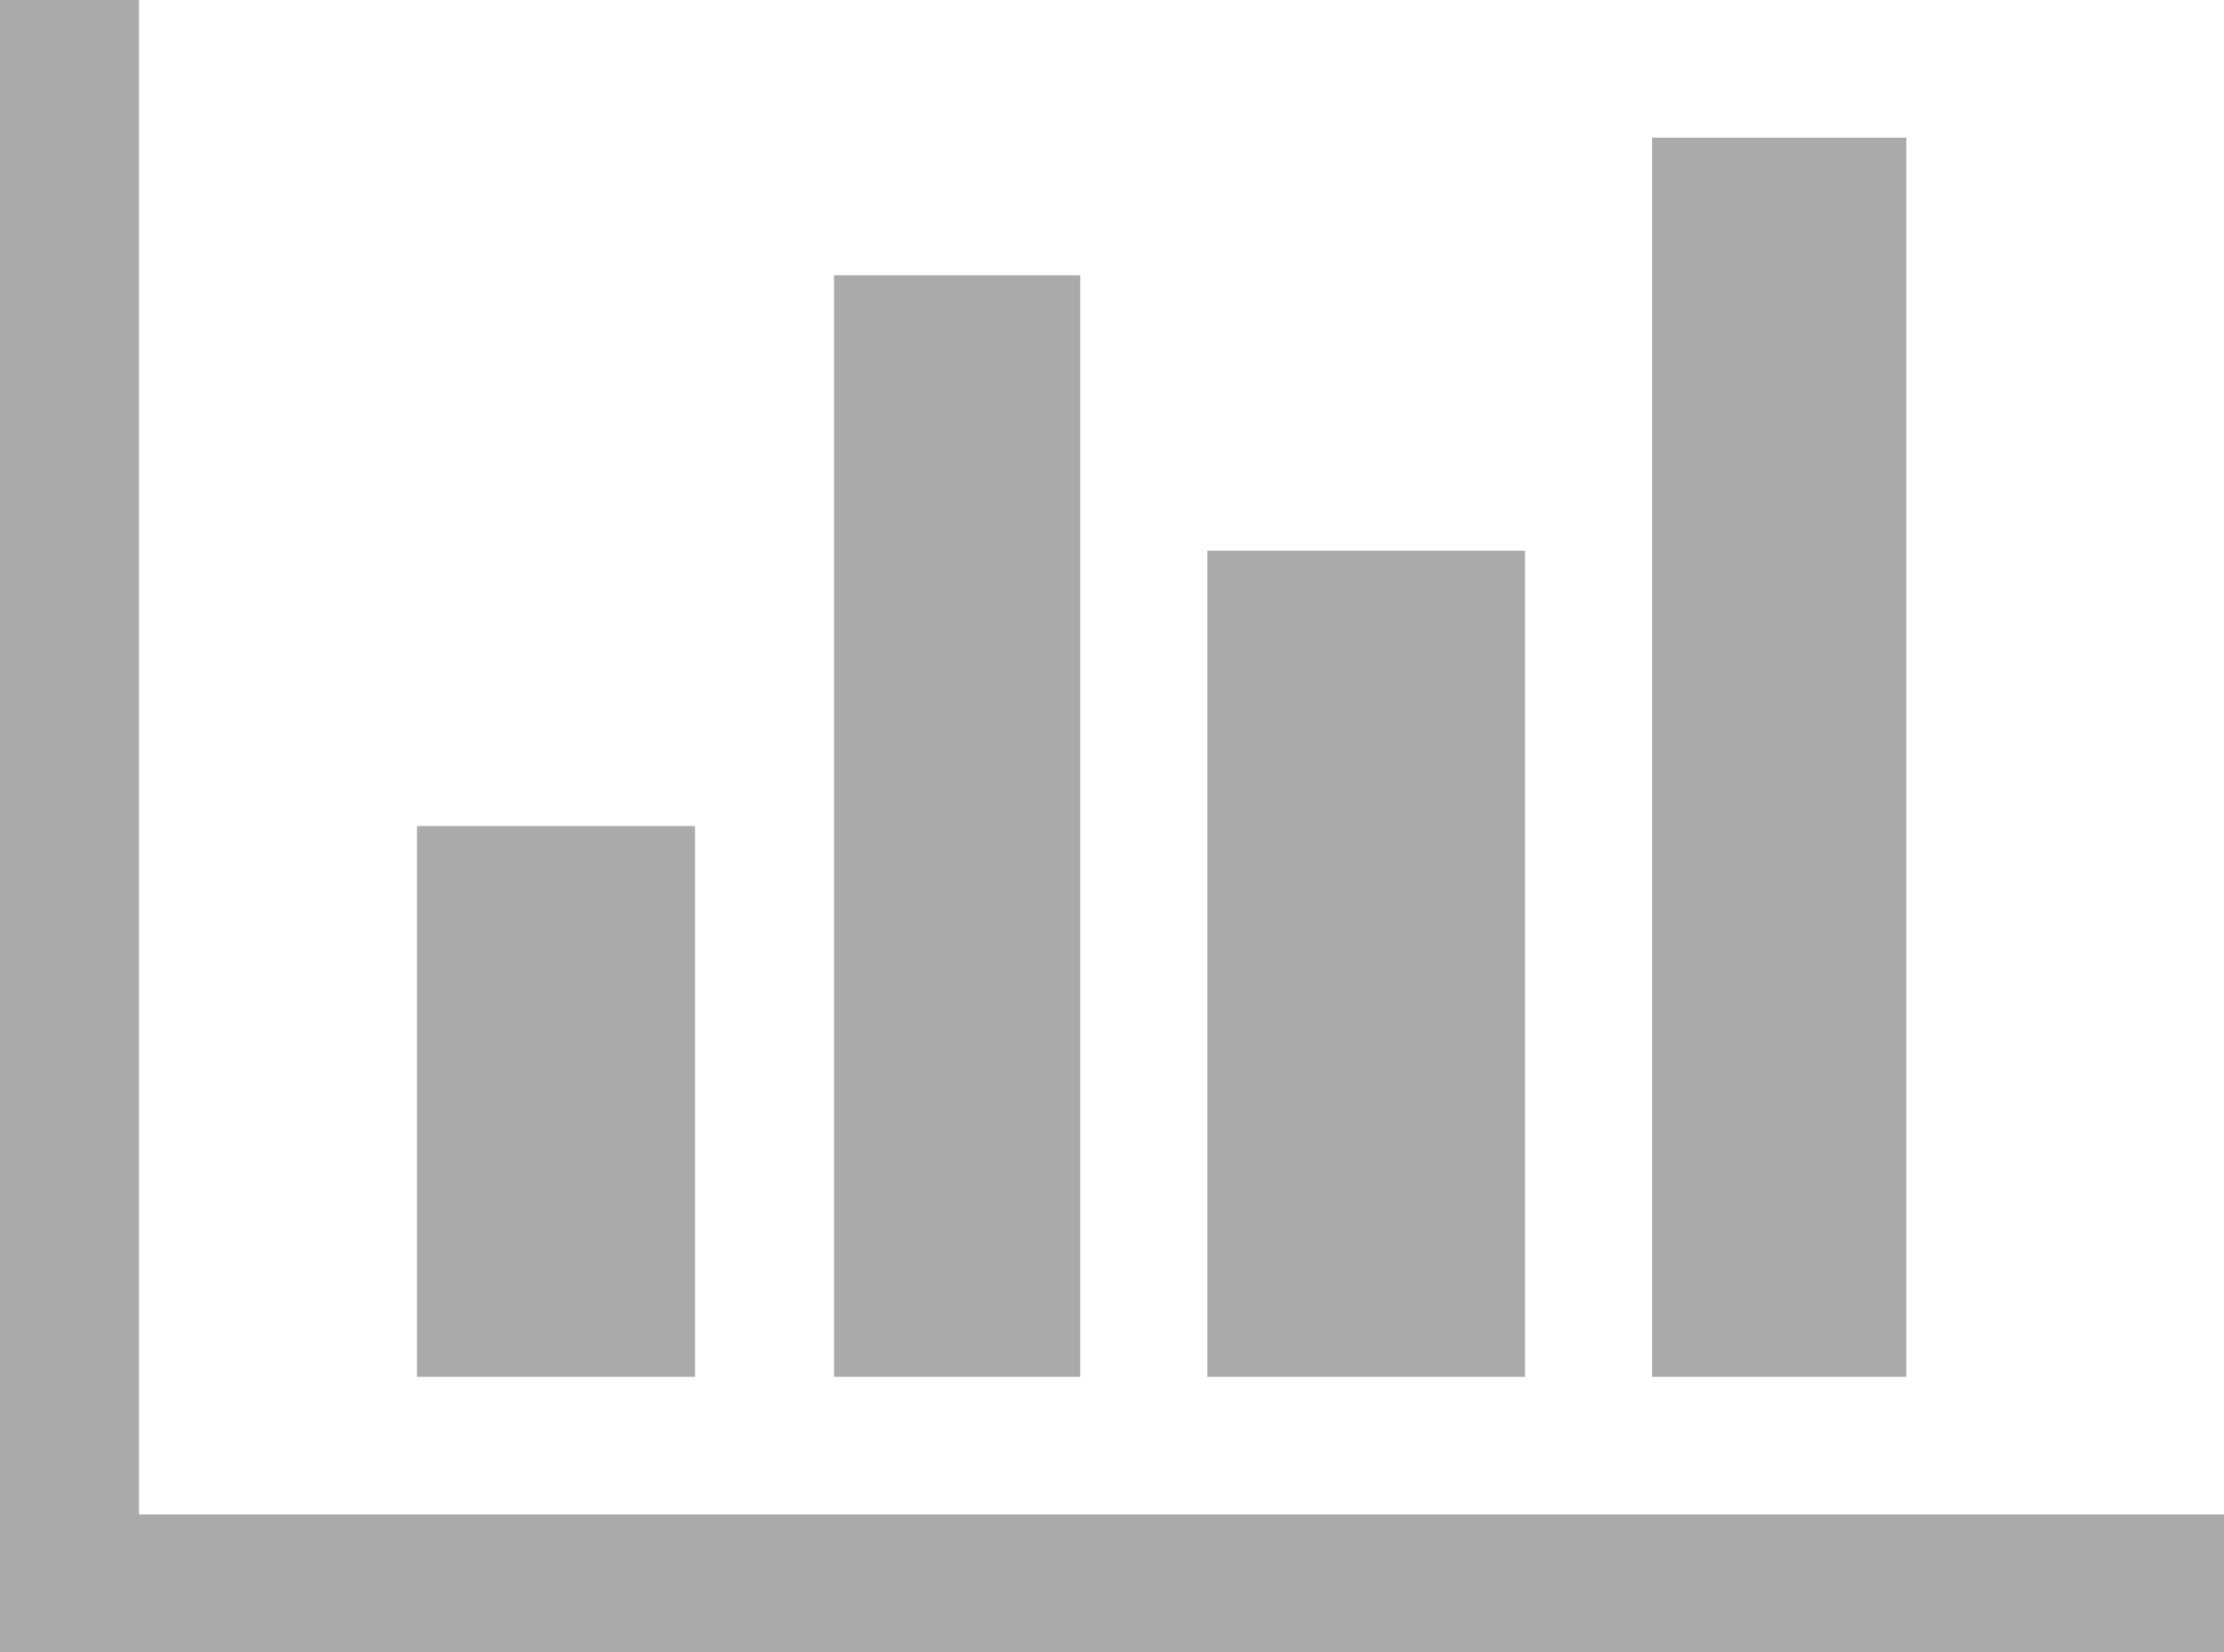 ﻿<?xml version="1.0" encoding="utf-8"?>
<svg version="1.1" xmlns:xlink="http://www.w3.org/1999/xlink" width="35px" height="26px" xmlns="http://www.w3.org/2000/svg">
  <g transform="matrix(1 0 0 1 -256 -21 )">
    <path d="M 6.562 13  L 10.938 13  L 10.938 21.667  L 6.562 21.667  L 6.562 13  Z M 13.125 4.333  L 17 4.333  L 17 21.667  L 13.125 21.667  L 13.125 4.333  Z M 2.188 23.833  L 35 23.833  L 35 26  L 0 26  L 0 0  L 2.188 0  L 2.188 23.833  Z M 19 8.667  L 24 8.667  L 24 21.667  L 19 21.667  L 19 8.667  Z M 26 2.167  L 30 2.167  L 30 21.667  L 26 21.667  L 26 2.167  Z " fill-rule="nonzero" fill="#aaaaaa" stroke="none" transform="matrix(1 0 0 1 256 21 )" />
  </g>
</svg>